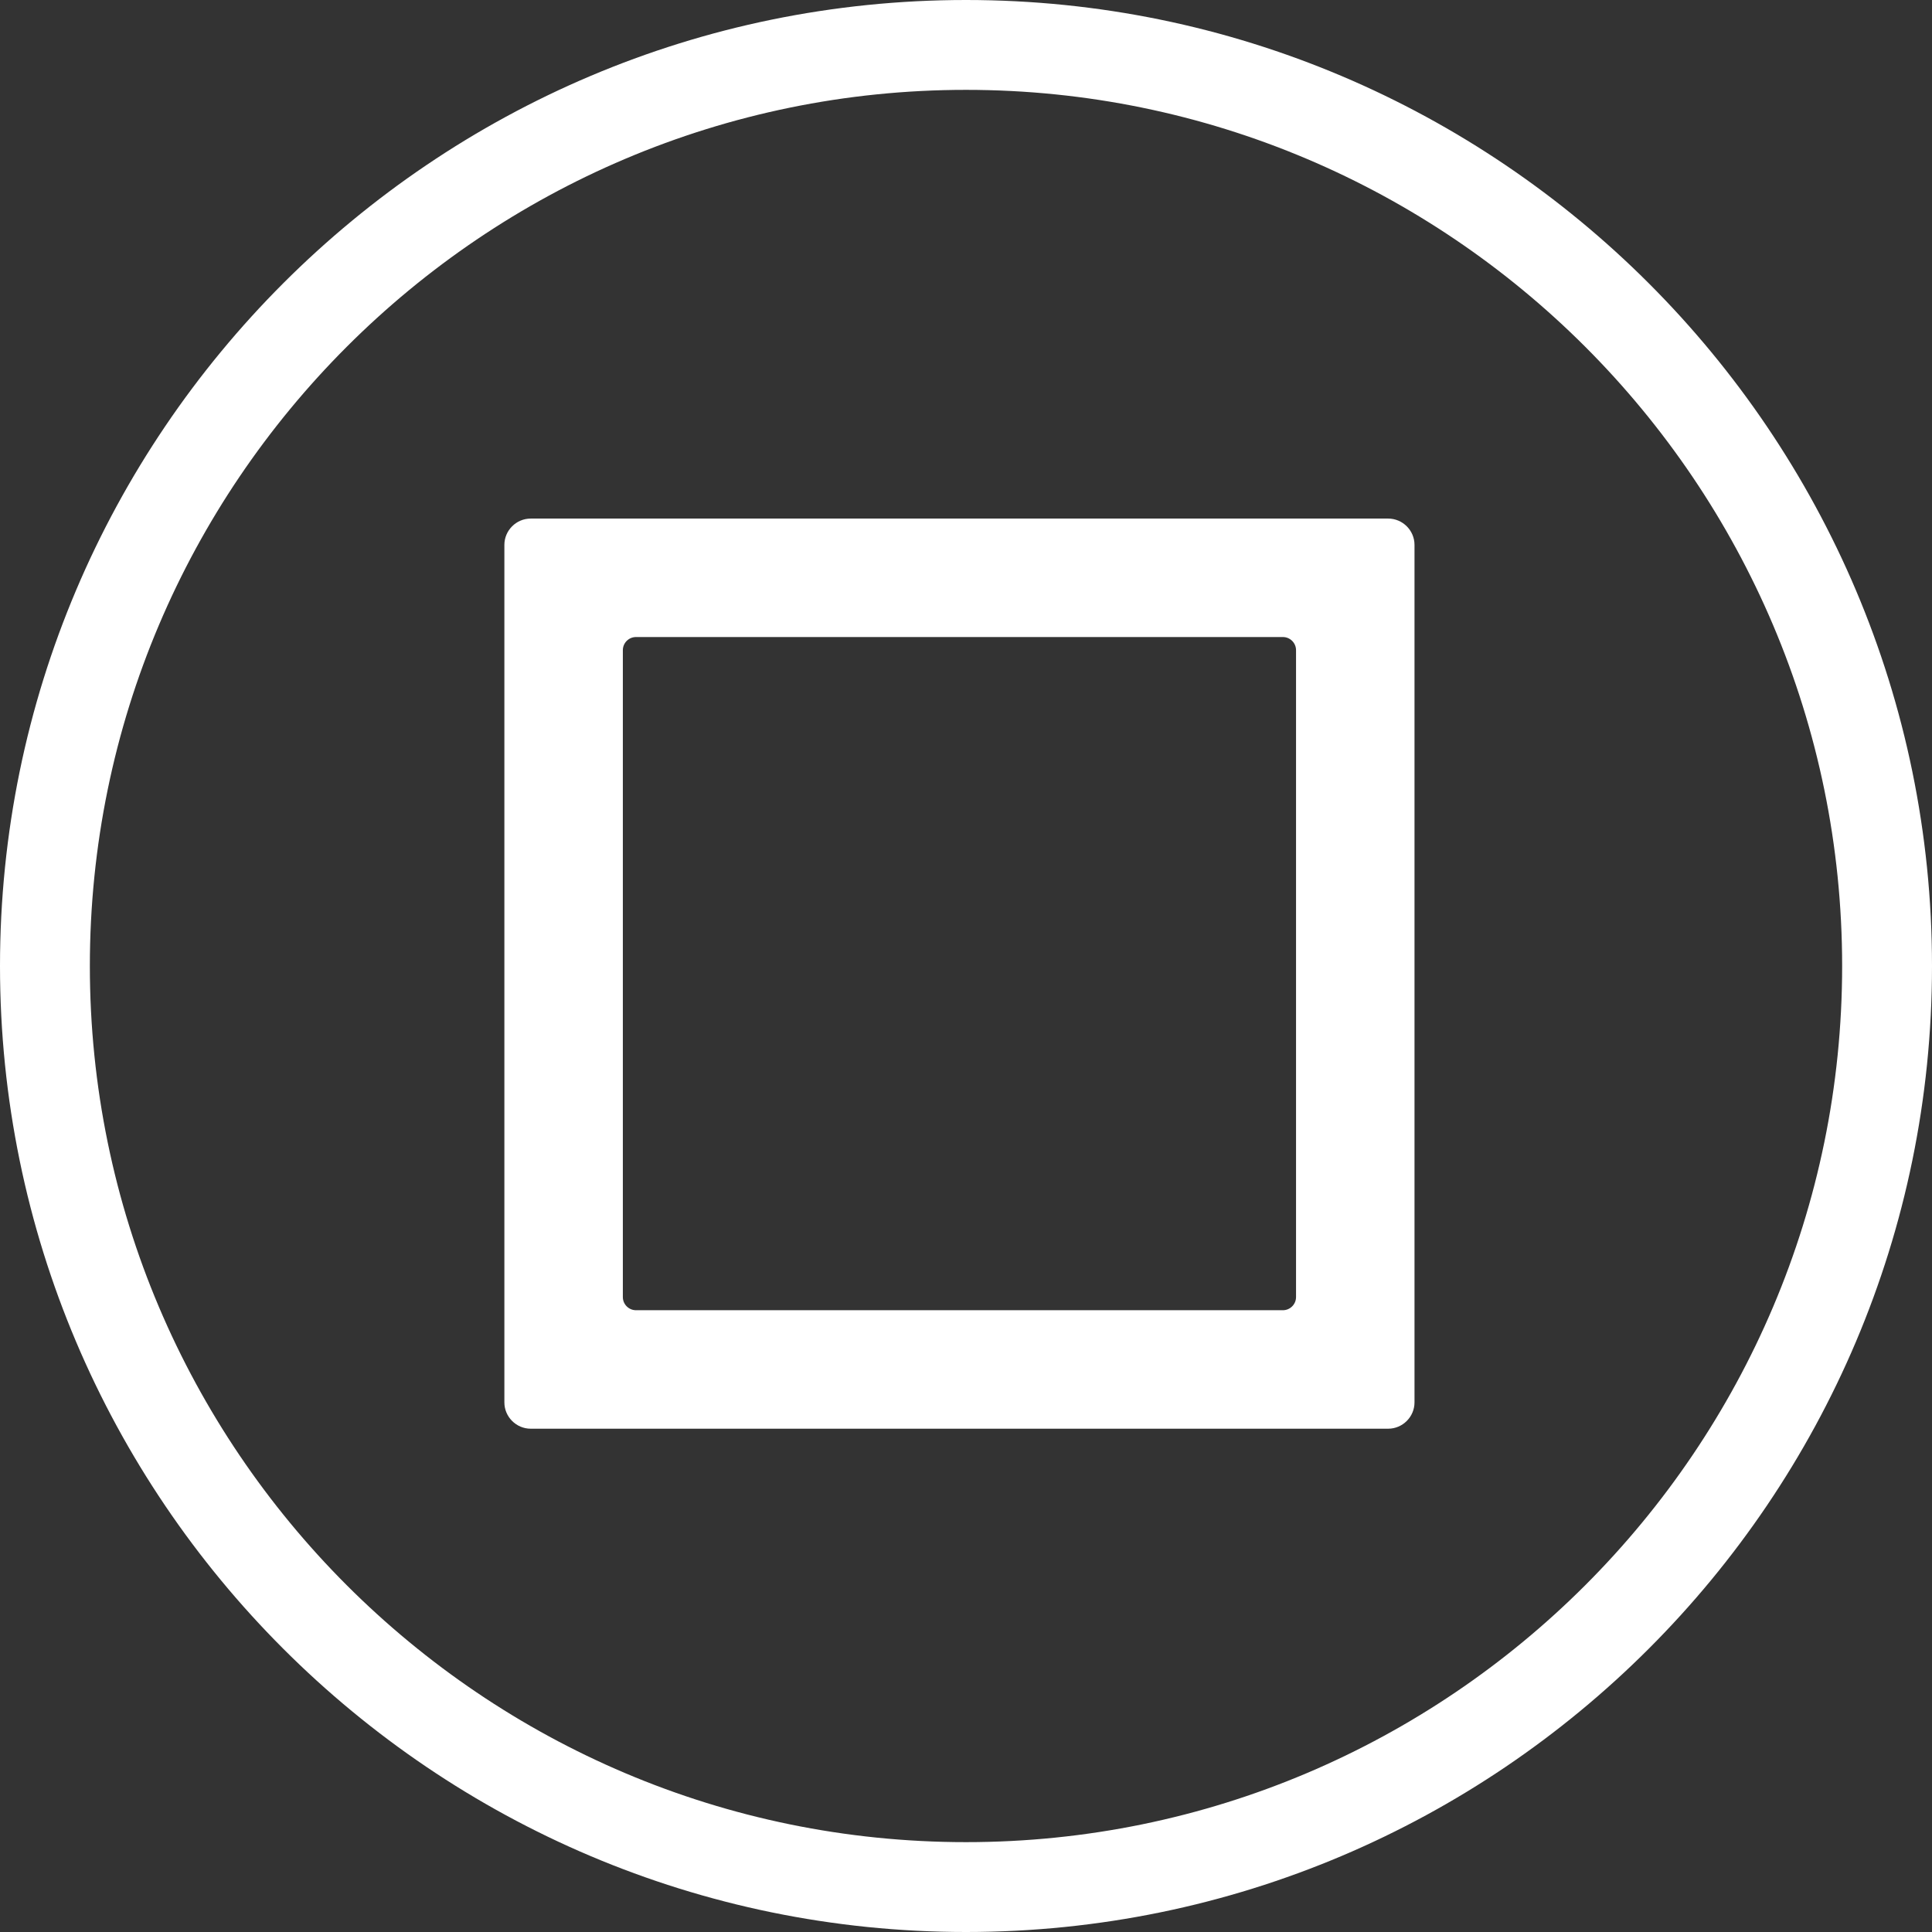 <?xml version="1.0" encoding="utf-8"?>
<!-- Generator: Adobe Illustrator 15.0.0, SVG Export Plug-In  -->
<!DOCTYPE svg PUBLIC "-//W3C//DTD SVG 1.1//EN" "http://www.w3.org/Graphics/SVG/1.1/DTD/svg11.dtd">
<svg version="1.1"
	 xmlns="http://www.w3.org/2000/svg" xmlns:xlink="http://www.w3.org/1999/xlink" xmlns:a="http://ns.adobe.com/AdobeSVGViewerExtensions/3.0/"
	 x="0px" y="0px" width="172px" height="172px" viewBox="0 0 172 172" enable-background="new 0 0 172 172" xml:space="preserve">
<rect x="0" y="0" width="172" height="172" fill="#333333" stroke="none"/>
<defs>
</defs>
<path fill="#FFFFFF" d="M86,172C38.578,172,0,133.42,0,86C0,38.58,38.578,0,86,0c47.42,0,86,38.58,86,86
	C172,133.42,133.42,172,86,172z M86,8C42.99,8,8,42.991,8,86c0,43.01,34.99,78,78,78c43.008,0,78-34.99,78-78
	C164,42.991,129.008,8,86,8z"/>
<path display="none" fill="#FFFFFF" d="M59.283,70.851c0-6.271-5.084-11.354-11.355-11.354c-6.27,0-11.354,5.083-11.354,11.354l0,0
	v57.508h22.709V70.851L59.283,70.851z"/>
<path display="none" fill="#FFFFFF" d="M61.233,83.805c0,0.892-0.731,1.621-1.624,1.621H36.246c-0.893,0-1.621-0.729-1.621-1.621
	V77.32c0-0.892,0.729-1.621,1.621-1.621h23.363c0.893,0,1.624,0.729,1.624,1.621V83.805z"/>
<path display="none" fill="#FFFFFF" d="M61.233,98.11c0,0.892-0.731,1.623-1.624,1.623H36.246c-0.893,0-1.621-0.731-1.621-1.623
	v-6.484c0-0.892,0.729-1.621,1.621-1.621h23.363c0.893,0,1.624,0.729,1.624,1.621V98.11z"/>
<path display="none" fill="#FFFFFF" d="M61.233,112.416c0,0.892-0.731,1.623-1.624,1.623H36.246c-0.893,0-1.621-0.731-1.621-1.623
	v-6.484c0-0.893,0.729-1.622,1.621-1.622h23.363c0.893,0,1.624,0.729,1.624,1.622V112.416z"/>
<rect x="69.934" y="31.642" display="none" fill="#FFFFFF" width="10.014" height="91.896"/>
<rect x="68.789" y="43.157" display="none" fill="#FFFFFF" width="12.304" height="7.726"/>
<rect x="68.789" y="57.461" display="none" fill="#FFFFFF" width="12.304" height="7.726"/>
<rect x="68.789" y="71.767" display="none" fill="#FFFFFF" width="12.304" height="7.726"/>
<path display="none" fill="#FFFFFF" d="M90.921,128.359h46.454c0,0-11.81-31.531-7.682-58.491H89.001
	c4.128,26.96-7.681,58.491-7.681,58.491h52.215"/>
<path display="none" fill="#FFFFFF" d="M67.065,63.369l9.188,6.071l1.669,1.105l2.4,6.216c0.023,0.04,0.057,0.09,0.084,0.128
	l8.057,8.058c0.967-0.44,2.029-0.671,3.127-0.671c0.915,0,1.806,0.16,2.639,0.469l0.99-0.992c0.006-0.688,0.025-1.537,0.091-2.495
	c-0.811-0.979-1.196-2.318-1.461-3.533c-0.155-0.862-0.249-1.745-0.301-2.614c5.607-7.67,9.325-20.188,9.325-30.448
	c0-16.017-9.049-20.48-20.212-20.48c-11.162,0-20.209,4.456-20.209,20.474c0,5.605,1.107,11.879,3.026,17.668L67.065,63.369z"/>
<path display="none" fill="#FFFFFF" d="M131.669,104.467c-0.64-1.915-1.527-3.839-2.672-5.583
	c-4.771,2.968-11.104,3.556-15.033,3.592l-0.523,0.521l14.94,14.94h5.137C133.603,113.767,133.04,108.622,131.669,104.467z"/>
<path display="none" fill="#FFFFFF" d="M76.452,102.521c-0.309-0.832-0.472-1.725-0.472-2.639c0-1.098,0.234-2.158,0.674-3.126
	l-8.091-8.09c-0.067-0.053-0.175-0.124-0.249-0.167c0,0-4.223-1.796-4.225-1.797l-1.688-0.717l-0.572-0.833
	c-6.969,2.298-14.029,4.565-20.181,8.651c-3.57,2.35-5.985,6.66-7.318,10.663c-1.373,4.154-1.934,9.3-1.849,13.471h28.554
	L76.452,102.521z"/>
<path display="none" fill="#FFFFFF" d="M100.684,87.172c0.493-0.493,0.868-1.466,0.839-2.163c0,0-0.454-10.228,3.809-14.491
	c4.34-4.34,14.787-3.729,14.787-3.729c0.696,0.039,0.982,0.354,0.64,0.696c-0.343,0.343-10.479,10.479-10.479,10.479
	c-0.494,0.491-0.747,1.446-0.567,2.119l1.344,5.016c0.181,0.673,0.88,1.37,1.553,1.55l5.016,1.345
	c0.67,0.181,1.626-0.074,2.12-0.567c0,0,10.134-10.136,10.479-10.479c0.34-0.343,0.654-0.054,0.694,0.641
	c0,0,0.61,10.447-3.729,14.787c-4.263,4.263-14.495,3.809-14.495,3.809c-0.694-0.03-1.665,0.349-2.16,0.839l-4.523,4.528
	c-1.346-0.602-3.191-1.588-4.128-2.526c-1.144-1.141-2.356-3.62-2.853-4.912c-0.409-1.068-1.258-2.379-2.067-3.189l-0.015-0.016
	L100.684,87.172z M85.817,107.321c-1.065-0.406-2.376-1.258-3.186-2.064l-0.015-0.017l-23.781,23.78
	c-0.493,0.489-0.493,1.298,0,1.79l8.063,8.061c0.491,0.493,1.296,0.493,1.79,0l24.568-24.568c-0.599-1.345-1.586-3.19-2.526-4.131
	C89.593,109.032,87.113,107.819,85.817,107.321z M107.739,106.179c-0.491-0.491-1.427-1.099-2.078-1.347
	c0,0-3.962-1.511-6.019-3.569c-2.058-2.06-3.572-6.021-3.572-6.021c-0.247-0.65-0.854-1.586-1.347-2.078l-2.239-2.241
	c-0.493-0.491-1.297-0.491-1.793,0l-1.669,1.672c-0.491,0.492-1.299,0.492-1.793,0L75.865,81.231
	c-0.494-0.493-1.102-1.428-1.351-2.077l-1.275-3.298c-0.251-0.65-0.456-1.181-0.456-1.181s-0.475-0.315-1.056-0.699l-8.129-5.369
	c-0.579-0.384-1.058-0.698-1.058-0.698s-0.401,0.4-0.895,0.894l-1.136,1.137c-0.491,0.494-0.895,0.896-0.895,0.896
	s0.322,0.467,0.714,1.044l5.492,7.995c0.395,0.575,0.718,1.044,0.718,1.044s0.525,0.223,1.167,0.496l3.173,1.35
	c0.64,0.274,1.565,0.9,2.06,1.395l11.364,11.363c0.491,0.493,0.491,1.301,0,1.791l-1.672,1.674c-0.492,0.492-0.492,1.299,0,1.79
	l2.242,2.238c0.491,0.494,1.427,1.1,2.077,1.348c0,0,3.96,1.512,6.021,3.57c2.057,2.062,3.569,6.021,3.569,6.021
	c0.249,0.652,0.854,1.585,1.349,2.079l21.69,21.688c0.491,0.494,1.297,0.494,1.79,0l8.06-8.06c0.493-0.492,0.493-1.298,0-1.791
	L107.739,106.179z"/>
<path display="none" fill="#FFFFFF" d="M79.711,43.738l-2.032,9.179l32.185-10.166L84.965,19.961L82.78,29.84
	c-13.244,0.752-26.271,6.163-36.368,16.261c-18.527,18.528-21.32,46.915-8.395,68.424l9.969-9.971
	c-7.86-15.873-5.203-35.677,7.999-48.88C62.659,49,71.021,45.026,79.711,43.738z"/>
<path display="none" fill="#FFFFFF" d="M133.983,56.853l-9.97,9.971c7.86,15.873,5.203,35.677-7.999,48.88
	c-6.674,6.674-15.035,10.648-23.722,11.938l2.03-9.18l-32.187,10.167l24.896,22.788l2.184-9.866
	c13.245-0.755,26.272-6.176,36.371-16.273C144.115,106.749,146.908,78.365,133.983,56.853z"/>
<polygon display="none" fill="#FFFFFF" points="60.688,49.342 115.251,49.342 115.251,40.003 51.349,40.003 51.349,131.997 
	115.251,131.997 115.251,122.659 60.688,122.659 "/>
<polygon display="none" fill="#FFFFFF" points="138.673,86.002 98.354,62.721 98.354,81.332 66.113,81.332 66.113,90.669 
	98.354,90.669 98.354,109.279 "/>
<polygon display="none" fill="#FFFFFF" points="31.151,65.785 31.151,106.213 85.604,106.213 85.604,140.562 148.948,86 
	85.604,31.437 85.604,65.785 "/>
<polygon display="none" fill="#FFFFFF" points="142.949,106.214 142.949,65.786 88.497,65.786 88.497,31.437 25.152,86 
	88.497,140.562 88.497,106.214 "/>
<rect x="48.949" y="63.169" transform="matrix(0.707 -0.707 0.707 0.707 -26.208 90.49)" display="none" fill="#FFFFFF" width="94.358" height="27.425"/>
<polygon display="none" fill="#FFFFFF" points="50.569,103.047 40.343,132.667 69.963,122.44 60.267,112.744 "/>
<path display="none" fill="#FFFFFF" d="M87.016,84.812l15.082-24.87c-4.678-2.896-10.191-4.572-16.099-4.572
	c-16.915,0-30.63,13.714-30.63,30.63s13.715,30.63,30.63,30.63c16.917,0,30.63-13.714,30.63-30.63c0-0.186-0.011-0.366-0.015-0.55
	L87.016,84.812z"/>
<path display="none" fill="#FFFFFF" d="M154.403,85.543h-0.279c-8.765-29.343-35.93-50.746-68.123-50.746
	c-32.195,0-59.36,21.403-68.127,50.746h-0.277c0.043,0.153,0.095,0.303,0.139,0.456c-0.044,0.153-0.096,0.303-0.139,0.456h0.277
	c8.767,29.343,35.932,50.746,68.125,50.746c32.195,0,59.36-21.403,68.125-50.746h0.279c-0.045-0.153-0.096-0.303-0.141-0.456
	C154.308,85.846,154.358,85.697,154.403,85.543z M85.999,128.09c-26.433,0-50.254-17.197-58.707-42.091
	c8.455-24.894,32.274-42.091,58.709-42.091c26.433,0,50.254,17.197,58.707,42.091C136.255,110.893,112.434,128.09,85.999,128.09z"/>
<polygon display="none" fill="#FFFFFF" points="139.99,50.233 121.768,32.01 86,67.777 50.232,32.01 32.01,50.233 67.777,86 
	32.01,121.768 50.232,139.991 86,104.222 121.768,139.991 139.99,121.768 104.223,86 "/>
<path display="none" fill="#FFFFFF" d="M139.758,97.956v20.413c0,2.447-2.004,4.447-4.45,4.447H57.267c-2.448,0-4.45-2-4.45-4.447
	V97.956c0-2.445,1.417-5.864,3.146-7.596L67.29,79.035c1.729-1.731,5.149-3.146,7.596-3.146h14.528V63.16
	c0-13.576-11.045-24.624-24.625-24.624c-13.577,0-24.623,11.048-24.623,24.624v19.121h3.198c0.666,0,1.601,0.387,2.073,0.858
	l3.092,3.093c0.473,0.473,0.856,1.403,0.856,2.072v5.572c0,0.665-0.545,1.213-1.213,1.213H26.868c-0.667,0-1.215-0.548-1.215-1.213
	v-5.572c0-0.669,0.389-1.6,0.86-2.072l3.092-3.093c0.473-0.472,1.404-0.858,2.073-0.858h3.132V63.16
	c0-16.528,13.449-29.979,29.979-29.979c16.53,0,29.979,13.45,29.979,29.979v12.729h22.924c2.447,0,5.862,1.415,7.592,3.146
	l11.33,11.325C138.344,92.091,139.758,95.51,139.758,97.956z M102.403,98.543v12.115h25.197V98.543H102.403z M64.974,110.659h12.797
	V98.543H64.974V110.659z"/>
<path display="none" fill="#FFFFFF" d="M130.525,61.219v11.157h-15.754V57.005h11.54L130.525,61.219z M101.968,40.126H57.207v32.25
	h4.392V44.517h38.55l5.84,5.842v22.018h4.391V48.54L101.968,40.126z M42.786,57.005l-4.517,4.517v62.703l14.545-47.302V57.005
	H42.786z M130.547,124.154l12.73-41.4l-5.987-5.985H57.457l-14.571,47.386H130.547z M100.577,67.984H67.202v4.393h33.375V67.984z
	 M100.577,59.201H67.202v4.393h33.375V59.201z M100.577,50.418H67.202v4.392h33.375V50.418z"/>
<path display="none" fill="#FFFFFF" d="M42.729,38.797v9.26v85.145h85.04V48.057v-9.26H42.729z M123.614,129.046h-76.73V48.057
	h76.73V129.046z M116.551,63.292H53.946v-8.309h62.604V63.292z M116.551,108.974H53.946v-8.31h62.604V108.974z M116.551,123.26
	H53.946v-8.31h62.604V123.26z M73.789,81.308c0,5.48-4.442,9.921-9.921,9.921c-5.479,0-9.922-4.44-9.922-9.921
	c0-5.479,4.442-9.919,9.922-9.919C69.347,71.389,73.789,75.83,73.789,81.308z M116.551,91.23H96.708V71.388h19.843V91.23z"/>
<path display="none" fill="#FFFFFF" d="M58.492,73.311h37.513v45.384H58.492V73.311z M66.717,70.275h32.578v41.967h4.936V66.858
	H66.717V70.275z M74.943,60.405v3.416h32.577v41.968h4.935V60.405H74.943z M138.775,82.048
	c-1.898-27.363-24.854-48.797-52.261-48.797c-1.215,0-2.447,0.043-3.664,0.127c-10.656,0.739-20.688,4.636-29.011,11.269
	c-7.083,5.645-12.528,12.927-15.912,21.227l-6.682-3.556l0.896,25.821l21.911-13.685l-10.317-5.49
	C50.178,52.44,65.417,41.14,83.303,39.899c1.066-0.074,2.146-0.111,3.21-0.111c23.988,0,44.081,18.762,45.742,42.712
	c0.848,12.208-3.123,24.028-11.179,33.285s-19.215,14.821-31.422,15.668l-1.414,0.099l0.451,6.52l1.414-0.098
	c13.948-0.968,26.697-7.324,35.899-17.898C135.208,109.5,139.743,95.996,138.775,82.048z"/>
<rect x="49.93" y="36.306" display="none" fill="#FFFFFF" width="15.497" height="98.114"/>
<rect x="111.919" y="101.715" display="none" fill="#FFFFFF" width="15.497" height="32.705"/>
<rect x="80.924" y="69.012" display="none" fill="#FFFFFF" width="15.498" height="65.408"/>
<polygon display="none" fill="#FFFFFF" points="143.537,80.35 92.992,80.35 92.992,29.804 81.57,29.804 81.57,80.35 31.023,80.35 
	31.023,91.772 81.57,91.772 81.57,142.318 92.992,142.318 92.992,91.772 143.537,91.772 "/>
<path display="none" fill="#FFFFFF" d="M139.551,78.817l-2.288-0.813c-9.964-3.543-14.4-14.257-9.86-23.806l1.042-2.193
	c4.539-9.552,0.44-13.65-9.11-9.11l-2.192,1.042c-9.551,4.541-20.264,0.104-23.808-9.861l-0.813-2.288
	c-3.543-9.964-9.341-9.964-12.885,0l-0.813,2.288c-3.543,9.965-14.257,14.402-23.806,9.861l-2.193-1.042
	c-9.551-4.54-13.65-0.441-9.11,9.11l1.042,2.191c4.541,9.551,0.104,20.265-9.86,23.808l-2.289,0.813
	c-9.962,3.543-9.962,9.342,0,12.885l2.289,0.813c9.964,3.543,14.401,14.257,9.86,23.806l-1.042,2.193
	c-4.54,9.552-0.44,13.65,9.11,9.11l2.193-1.042c9.549-4.541,20.263-0.104,23.806,9.861l0.813,2.288
	c3.544,9.962,9.342,9.962,12.885,0l0.813-2.288c3.544-9.965,14.257-14.402,23.808-9.861l2.192,1.042
	c9.551,4.54,13.649,0.441,9.11-9.11l-1.042-2.193c-4.54-9.549-0.104-20.263,9.86-23.806l2.288-0.813
	C149.515,88.159,149.515,82.36,139.551,78.817z M86.078,123.887c-21.333,0-38.628-17.296-38.628-38.628
	c0-21.334,17.295-38.628,38.628-38.628c21.334,0,38.628,17.294,38.628,38.628C124.706,106.591,107.412,123.887,86.078,123.887z"/>
<polygon display="none" fill="#FFFFFF" points="134.449,54.624 118.471,38.646 86.916,70.202 55.36,38.646 39.383,54.624 
	70.938,86.179 39.383,117.735 55.36,133.712 86.916,102.157 118.471,133.712 134.449,117.735 102.895,86.179 "/>
<path display="none" fill="#FFFFFF" d="M38.539,117.366c0-1.556,1.271-2.828,2.828-2.828h92.097c1.557,0,2.828,1.272,2.828,2.828
	v7.067c0,1.556-1.271,2.829-2.828,2.829H41.367c-1.557,0-2.828-1.273-2.828-2.829V117.366z"/>
<path fill="#FFFFFF" d="M123.585,46.167H47.247c-1.288,0-2.344,1.056-2.344,2.344v76.338c0,1.288,1.056,2.344,2.344,2.344h76.338
	c1.288,0,2.344-1.056,2.344-2.344V48.51C125.929,47.222,124.873,46.167,123.585,46.167z M115.382,115.474
	c0,0.645-0.527,1.171-1.171,1.171h-57.59c-0.645,0-1.171-0.526-1.171-1.171v-57.59c0-0.645,0.526-1.171,1.171-1.171h57.59
	c0.644,0,1.171,0.526,1.171,1.171V115.474z"/>
</svg>
